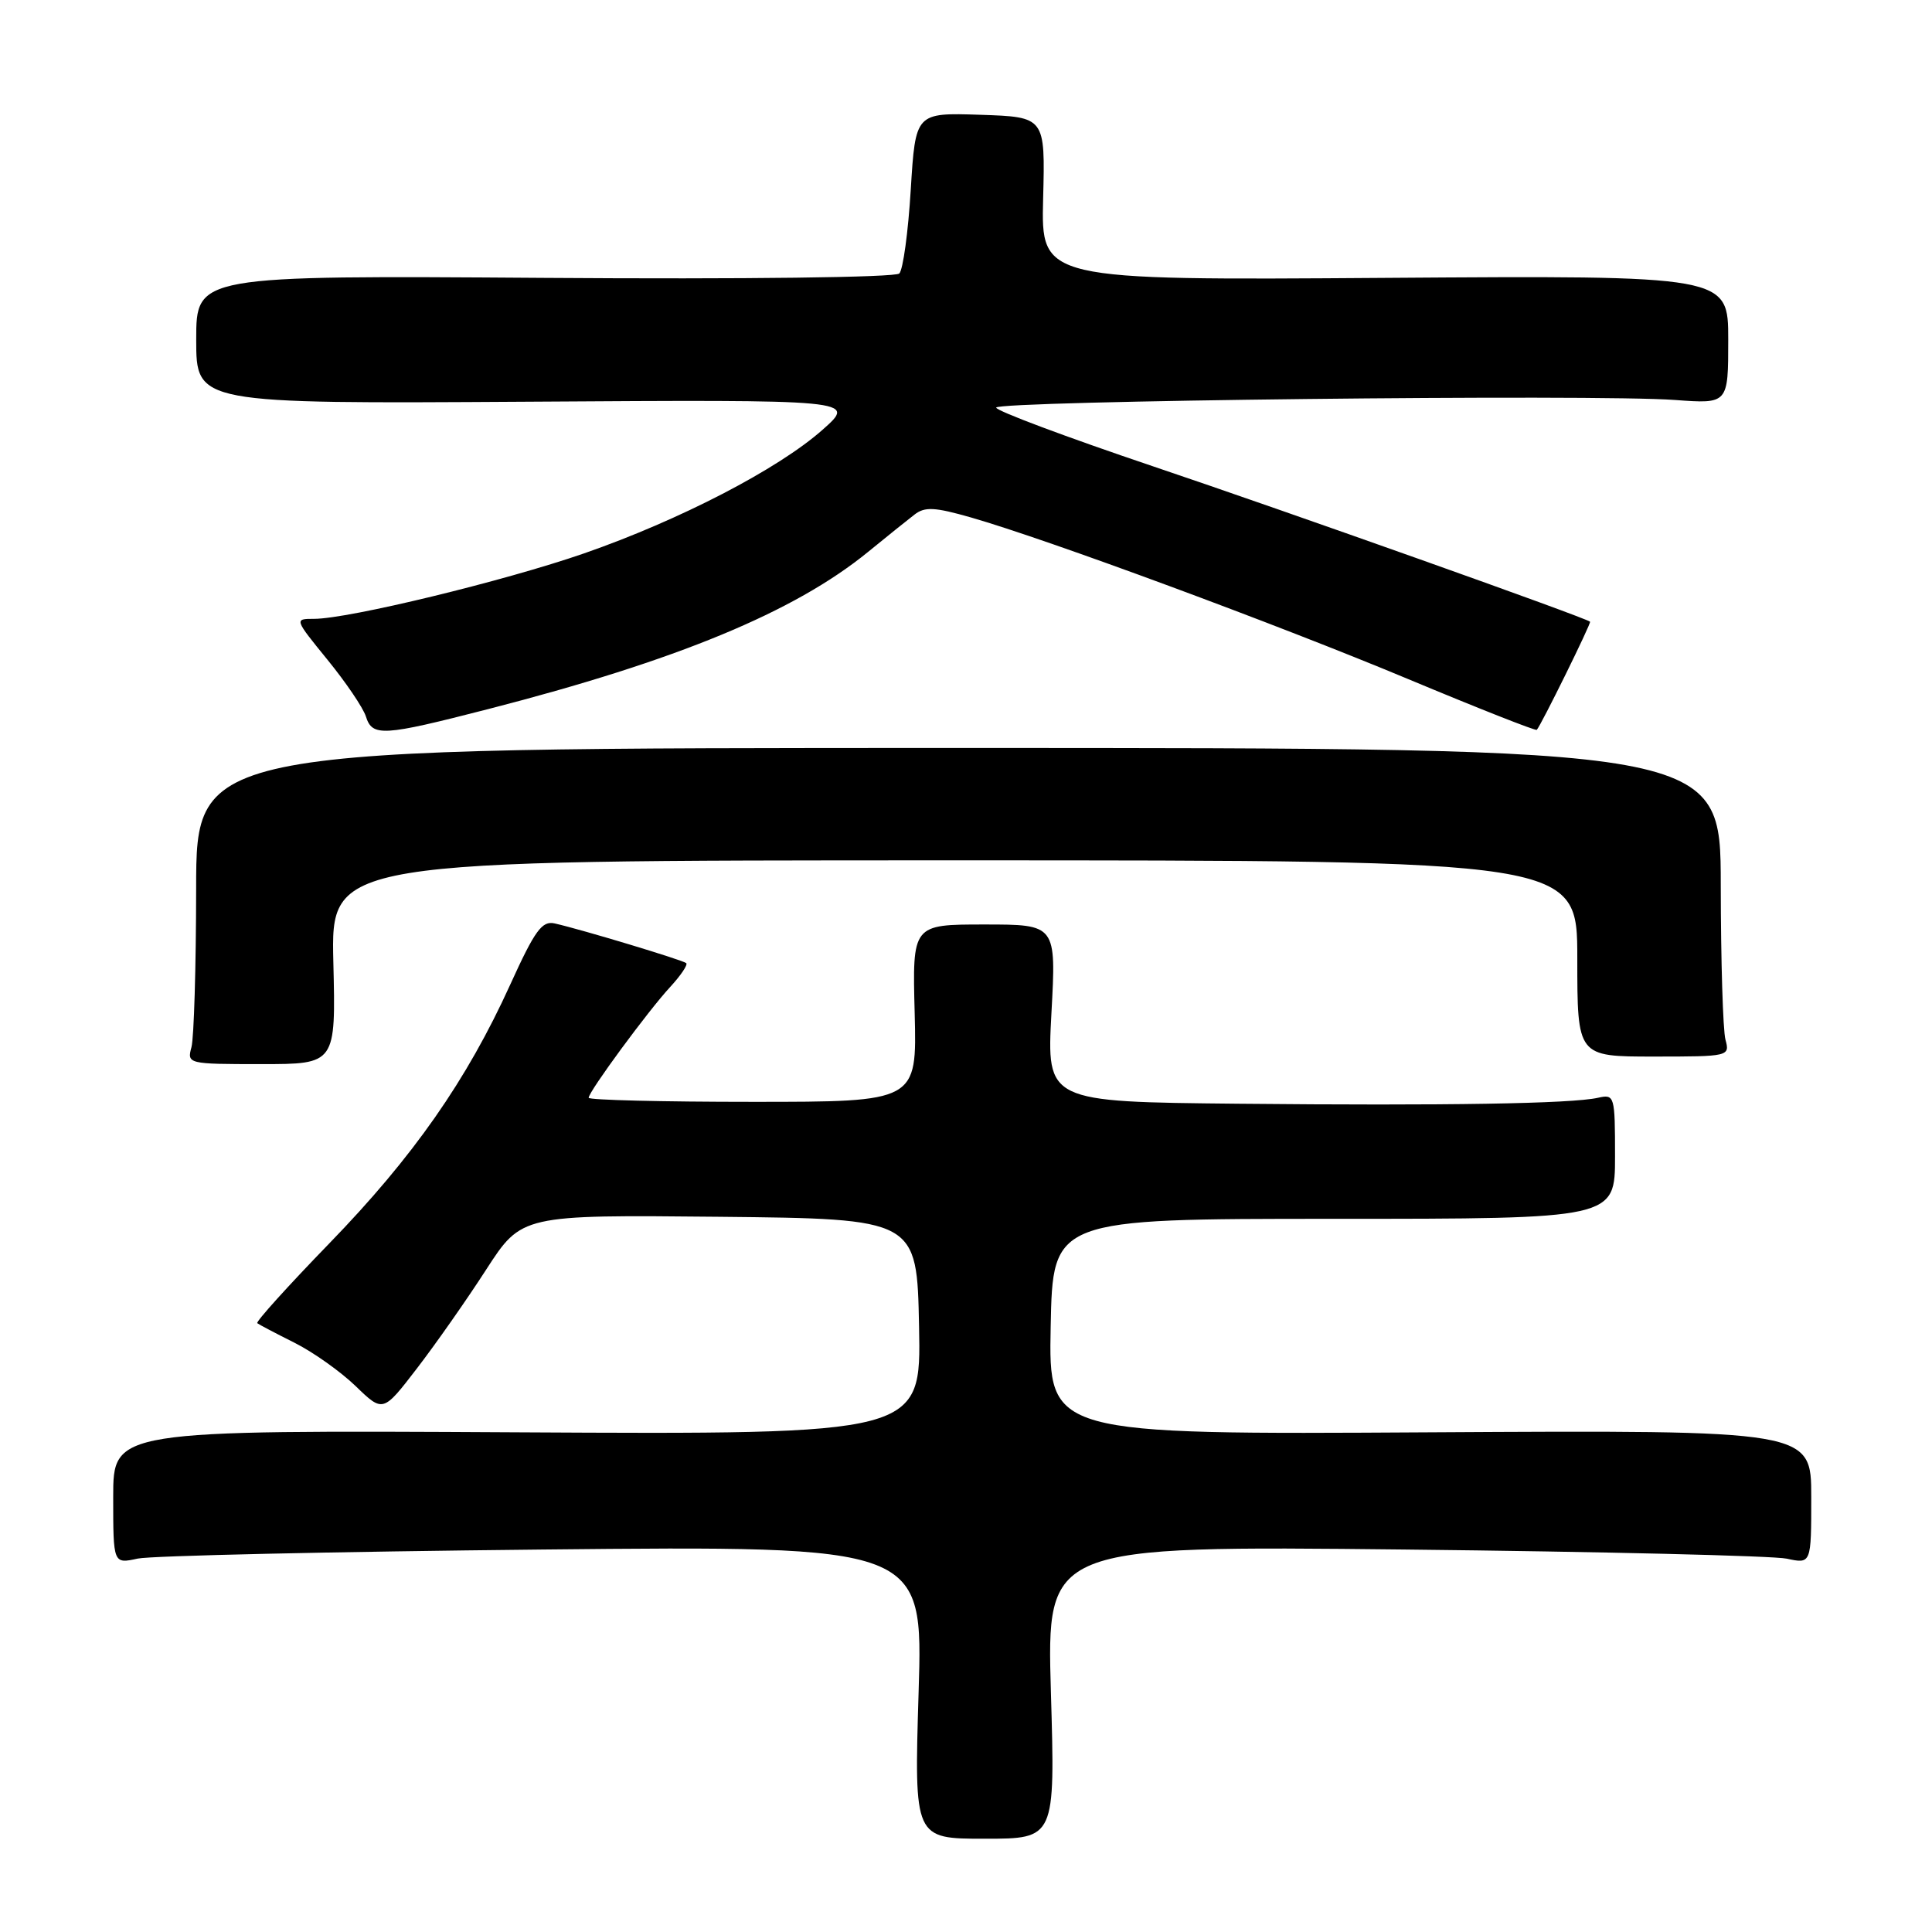 <?xml version="1.0" encoding="UTF-8" standalone="no"?>
<!DOCTYPE svg PUBLIC "-//W3C//DTD SVG 1.1//EN" "http://www.w3.org/Graphics/SVG/1.1/DTD/svg11.dtd" >
<svg xmlns="http://www.w3.org/2000/svg" xmlns:xlink="http://www.w3.org/1999/xlink" version="1.1" viewBox="0 0 256 256">
 <g >
 <path fill="currentColor"
d=" M 139.25 224.23 C 138.69 204.82 138.69 204.82 186.10 205.32 C 212.17 205.60 234.96 206.15 236.75 206.53 C 240.00 207.23 240.00 207.23 240.00 198.36 C 240.00 189.50 240.00 189.50 189.47 189.79 C 138.94 190.09 138.94 190.09 139.22 175.79 C 139.50 161.50 139.50 161.50 176.75 161.50 C 214.00 161.50 214.00 161.50 214.00 153.23 C 214.00 145.17 213.94 144.97 211.75 145.46 C 208.22 146.25 191.69 146.52 164.10 146.25 C 138.69 146.00 138.69 146.00 139.32 134.25 C 139.96 122.50 139.96 122.50 130.42 122.50 C 120.89 122.50 120.89 122.50 121.20 134.25 C 121.50 146.00 121.50 146.00 99.75 146.00 C 87.79 146.00 78.00 145.76 78.00 145.46 C 78.00 144.65 85.90 133.91 88.82 130.76 C 90.21 129.25 91.16 127.84 90.93 127.62 C 90.49 127.22 77.19 123.20 73.50 122.36 C 71.82 121.98 70.88 123.27 67.62 130.44 C 61.85 143.15 54.75 153.30 43.63 164.76 C 38.16 170.40 33.86 175.16 34.09 175.33 C 34.32 175.51 36.52 176.67 39.00 177.91 C 41.48 179.15 45.13 181.74 47.13 183.67 C 50.75 187.17 50.75 187.17 55.24 181.33 C 57.71 178.12 61.84 172.23 64.42 168.23 C 69.12 160.97 69.12 160.97 95.31 161.23 C 121.50 161.50 121.50 161.50 121.78 175.79 C 122.06 190.08 122.06 190.08 68.53 189.79 C 15.00 189.50 15.00 189.50 15.00 198.36 C 15.00 207.23 15.00 207.23 18.25 206.52 C 20.04 206.14 44.18 205.60 71.91 205.32 C 122.32 204.82 122.32 204.82 121.72 224.23 C 121.13 243.64 121.13 243.64 130.47 243.64 C 139.82 243.64 139.82 243.64 139.25 224.23 Z  M 44.17 127.50 C 43.85 114.00 43.85 114.00 126.42 114.00 C 209.00 114.00 209.00 114.00 209.00 127.00 C 209.00 140.00 209.00 140.00 219.12 140.00 C 229.12 140.00 229.23 139.97 228.63 137.75 C 228.30 136.51 228.02 127.31 228.01 117.30 C 228.00 99.11 228.00 99.11 127.00 99.11 C 26.00 99.11 26.00 99.11 25.99 117.80 C 25.98 128.09 25.70 137.51 25.37 138.75 C 24.77 140.97 24.89 141.00 34.63 141.00 C 44.50 141.00 44.50 141.00 44.17 127.50 Z  M 64.68 93.96 C 89.72 87.52 105.24 81.10 115.00 73.15 C 117.47 71.13 120.25 68.90 121.17 68.19 C 122.54 67.12 123.85 67.19 128.67 68.57 C 138.81 71.48 169.24 82.73 186.61 89.99 C 195.82 93.84 203.48 96.86 203.63 96.71 C 204.17 96.16 210.88 82.55 210.69 82.38 C 210.11 81.84 170.56 67.78 152.75 61.78 C 141.34 57.93 132.00 54.44 132.00 54.01 C 132.00 53.11 211.42 52.21 221.96 53.00 C 229.00 53.52 229.00 53.52 229.00 45.01 C 229.00 36.50 229.00 36.50 183.47 36.82 C 137.95 37.14 137.95 37.14 138.22 26.32 C 138.50 15.50 138.50 15.50 129.90 15.21 C 121.31 14.93 121.31 14.93 120.68 25.13 C 120.34 30.74 119.66 35.74 119.16 36.24 C 118.64 36.76 98.75 37.01 72.13 36.82 C 26.00 36.50 26.00 36.50 26.00 45.00 C 26.00 53.50 26.00 53.50 69.75 53.23 C 113.50 52.95 113.50 52.95 109.00 56.94 C 103.13 62.15 90.04 68.93 77.38 73.33 C 66.83 76.99 46.17 82.00 41.62 82.00 C 38.98 82.00 38.99 82.01 43.40 87.43 C 45.83 90.41 48.12 93.79 48.48 94.93 C 49.34 97.64 50.68 97.56 64.68 93.96 Z "/>
</g>
</svg>